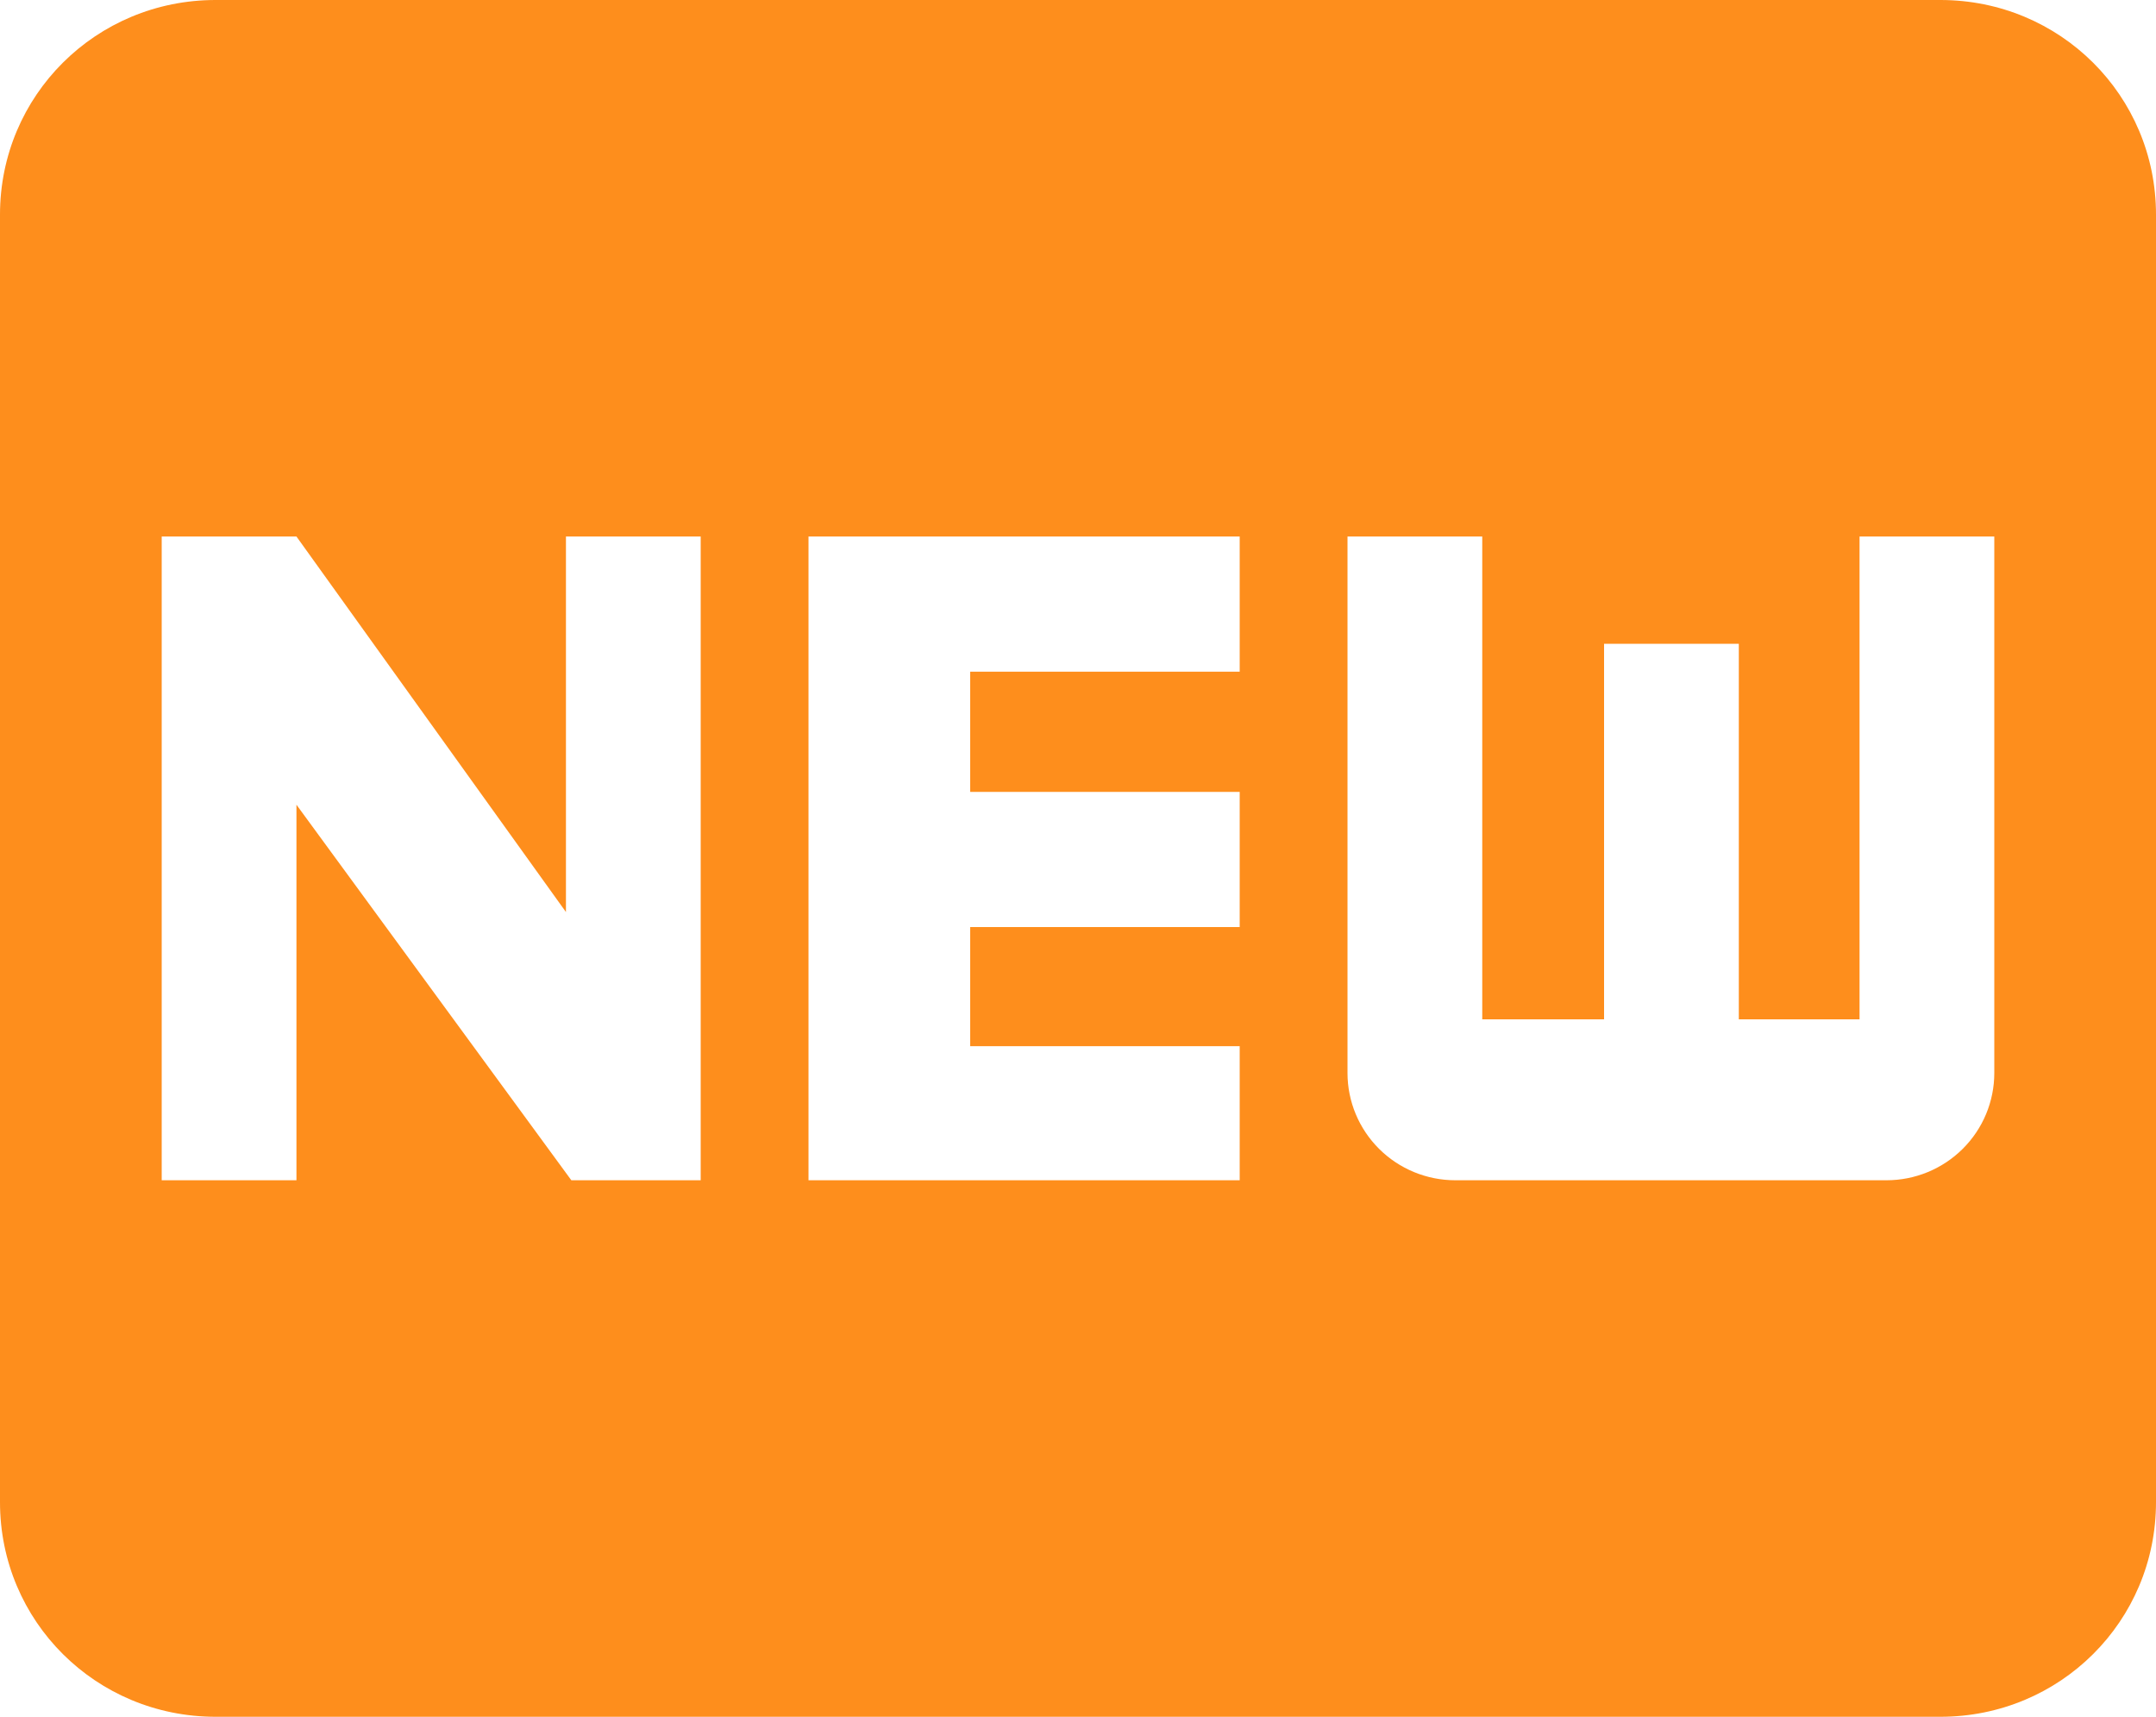 <svg width="54" height="43" viewBox="0 0 54 43" fill="none" xmlns="http://www.w3.org/2000/svg">
<path d="M48.6 0C51.597 0 54 2.392 54 5.375V37.625C54 40.608 51.597 43 48.6 43H5.4C2.403 43 0 40.608 0 37.625V5.375C0 2.392 2.403 0 5.4 0H48.6ZM17.55 29.562V13.438H14.175V22.844L7.425 13.438H4.05V29.562H7.425V20.156L14.31 29.562H17.55ZM31.05 16.824V13.438H20.25V29.562H31.05V26.203H24.3V23.22H31.05V19.834H24.3V16.824H31.05ZM49.95 26.875V13.438H46.575V25.531H43.551V16.125H40.176V25.531H37.125V13.438H33.75V26.875C33.75 27.588 34.035 28.271 34.541 28.775C35.047 29.279 35.734 29.562 36.45 29.562H47.25C47.966 29.562 48.653 29.279 49.159 28.775C49.666 28.271 49.95 27.588 49.95 26.875Z" fill="#FE8E1C"/>
</svg>
